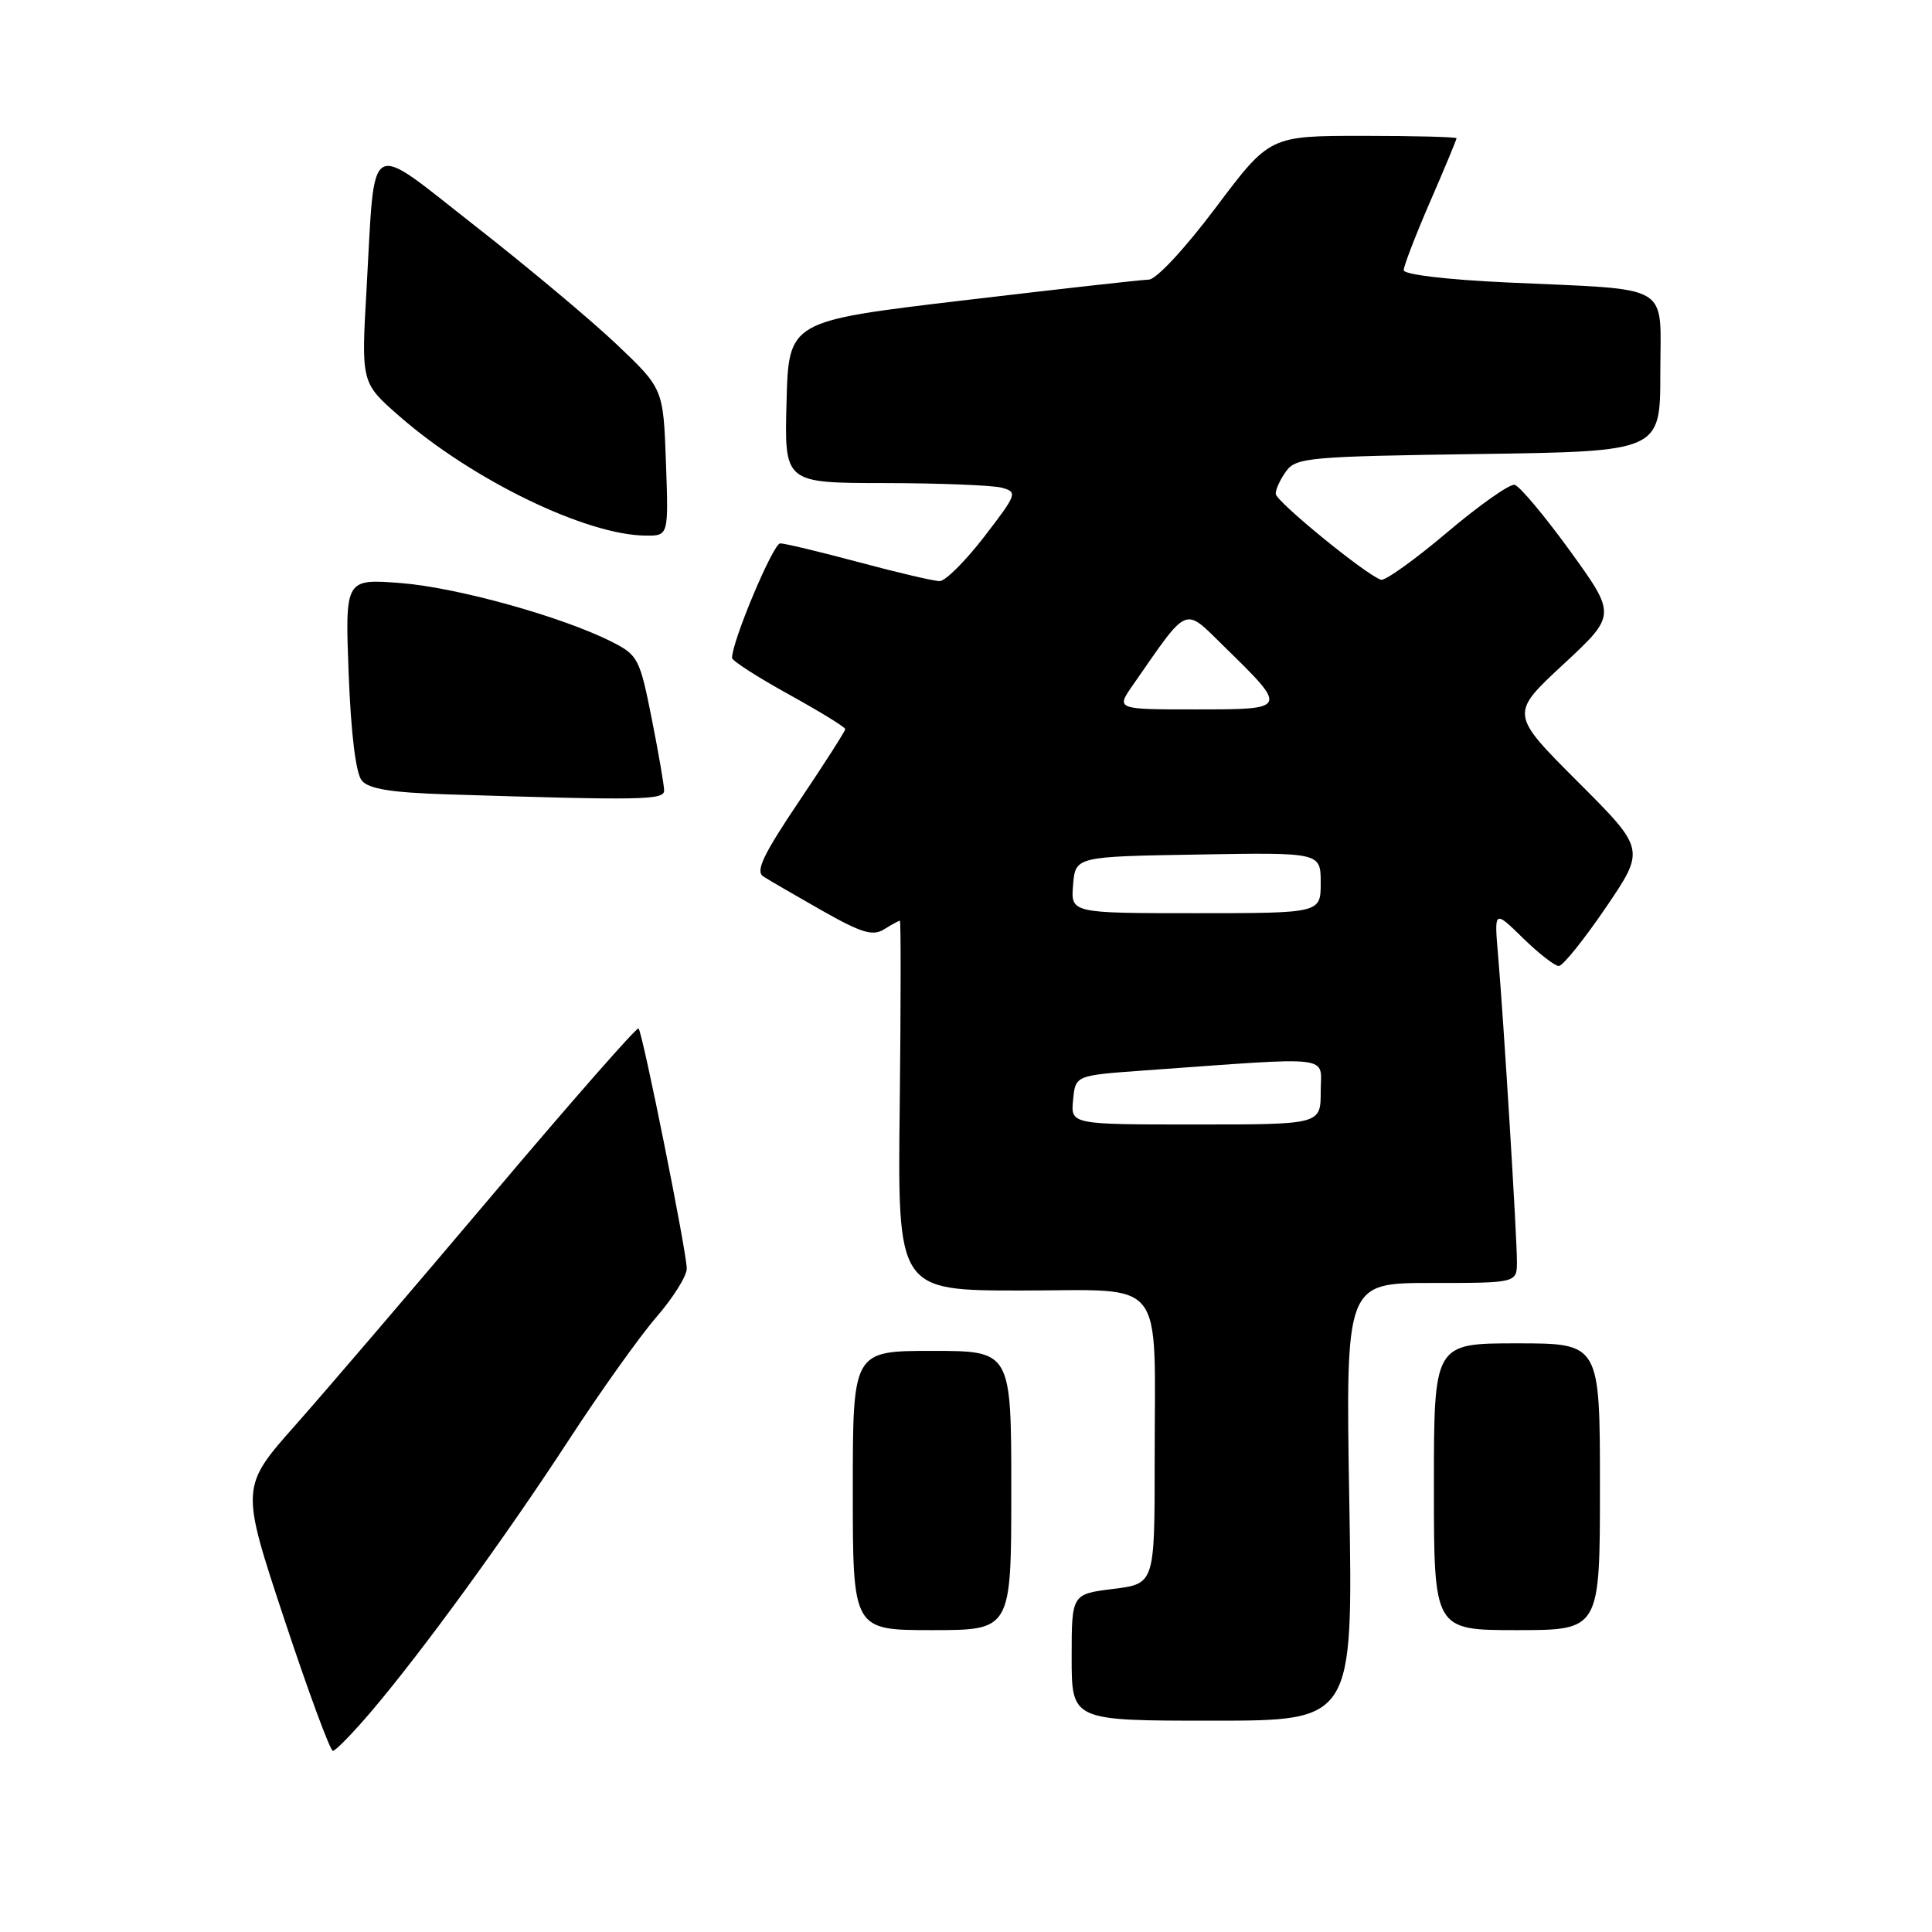 <?xml version="1.0" encoding="UTF-8" standalone="no"?>
<!DOCTYPE svg PUBLIC "-//W3C//DTD SVG 1.1//EN" "http://www.w3.org/Graphics/SVG/1.1/DTD/svg11.dtd" >
<svg xmlns="http://www.w3.org/2000/svg" xmlns:xlink="http://www.w3.org/1999/xlink" version="1.1" viewBox="0 0 256 256">
 <g >
 <path fill="currentColor"
d=" M 49.22 226.75 C 55.98 218.79 66.96 203.70 75.38 190.79 C 79.53 184.42 84.74 177.11 86.96 174.54 C 89.18 171.98 91.00 169.08 91.00 168.10 C 91.00 165.92 85.15 136.82 84.61 136.27 C 84.39 136.06 75.74 145.92 65.37 158.19 C 55.00 170.46 43.23 184.22 39.20 188.77 C 31.87 197.04 31.87 197.04 37.66 214.52 C 40.85 224.14 43.75 232.00 44.11 232.00 C 44.46 232.00 46.76 229.64 49.22 226.75 Z  M 178.79 199.00 C 178.30 170.00 178.30 170.00 189.65 170.00 C 201.00 170.00 201.00 170.00 201.00 167.16 C 201.00 163.76 199.23 135.00 198.50 126.54 C 197.99 120.58 197.99 120.58 201.79 124.29 C 203.87 126.33 206.02 128.00 206.55 128.00 C 207.08 128.00 209.88 124.52 212.77 120.27 C 218.03 112.54 218.03 112.54 209.05 103.57 C 200.08 94.59 200.08 94.59 207.13 88.05 C 214.18 81.50 214.18 81.50 208.04 73.00 C 204.65 68.33 201.35 64.39 200.69 64.24 C 200.04 64.10 196.00 66.95 191.72 70.57 C 187.44 74.19 183.51 77.00 182.98 76.82 C 180.95 76.14 169.07 66.44 169.04 65.44 C 169.02 64.86 169.64 63.51 170.42 62.44 C 171.74 60.63 173.45 60.48 195.92 60.16 C 220.00 59.82 220.00 59.82 220.00 49.45 C 220.00 37.31 221.94 38.46 199.75 37.43 C 191.70 37.06 186.00 36.38 186.00 35.80 C 186.00 35.25 187.57 31.17 189.50 26.72 C 191.43 22.28 193.00 18.50 193.00 18.32 C 193.00 18.15 187.43 18.00 180.62 18.00 C 168.24 18.00 168.24 18.00 161.10 27.50 C 157.02 32.93 153.22 37.02 152.23 37.05 C 151.28 37.07 140.15 38.32 127.50 39.82 C 104.50 42.55 104.50 42.55 104.22 53.28 C 103.93 64.00 103.93 64.00 117.22 64.01 C 124.52 64.02 131.50 64.30 132.72 64.62 C 134.86 65.20 134.78 65.44 130.42 71.11 C 127.92 74.35 125.27 77.00 124.51 77.00 C 123.76 77.00 118.95 75.88 113.82 74.50 C 108.69 73.13 104.00 72.00 103.38 72.00 C 102.45 72.00 96.98 85.01 97.00 87.18 C 97.00 87.55 100.37 89.72 104.50 92.00 C 108.62 94.28 112.00 96.35 112.00 96.61 C 112.00 96.87 109.25 101.17 105.89 106.16 C 101.12 113.26 100.08 115.44 101.14 116.13 C 101.89 116.62 105.39 118.65 108.91 120.65 C 114.17 123.63 115.65 124.07 117.15 123.14 C 118.15 122.51 119.09 122.00 119.24 122.00 C 119.38 122.00 119.37 133.02 119.22 146.50 C 118.93 171.00 118.93 171.00 135.34 171.00 C 154.75 171.00 153.00 168.77 153.00 193.55 C 153.00 209.86 153.00 209.86 147.50 210.54 C 142.00 211.23 142.00 211.23 142.00 219.62 C 142.00 228.00 142.00 228.00 160.64 228.00 C 179.28 228.00 179.28 228.00 178.79 199.00 Z  M 134.00 197.50 C 134.00 179.00 134.00 179.00 123.50 179.00 C 113.00 179.00 113.00 179.00 113.00 197.50 C 113.00 216.00 113.00 216.00 123.50 216.00 C 134.00 216.00 134.00 216.00 134.00 197.50 Z  M 212.00 197.00 C 212.00 178.00 212.00 178.00 201.00 178.00 C 190.00 178.00 190.00 178.00 190.00 197.00 C 190.00 216.00 190.00 216.00 201.00 216.00 C 212.00 216.00 212.00 216.00 212.00 197.00 Z  M 88.00 104.75 C 88.00 104.06 87.26 99.76 86.35 95.19 C 84.78 87.29 84.53 86.80 81.10 85.06 C 74.54 81.73 60.61 77.85 53.11 77.26 C 45.72 76.69 45.72 76.69 46.20 89.31 C 46.51 97.25 47.15 102.48 47.94 103.43 C 48.86 104.54 51.82 105.02 59.34 105.26 C 85.11 106.07 88.00 106.02 88.00 104.75 Z  M 88.24 61.25 C 87.89 51.50 87.89 51.50 81.70 45.62 C 78.29 42.39 69.88 35.35 63.00 29.97 C 48.40 18.55 49.74 17.77 48.57 38.30 C 47.86 50.72 47.86 50.72 52.90 55.13 C 62.56 63.58 77.66 70.91 85.55 70.97 C 88.59 71.00 88.59 71.00 88.24 61.25 Z  M 142.19 145.75 C 142.50 142.50 142.50 142.50 151.50 141.85 C 177.24 140.01 175.00 139.74 175.00 144.63 C 175.00 149.00 175.00 149.00 158.44 149.00 C 141.87 149.00 141.87 149.00 142.19 145.75 Z  M 142.19 117.25 C 142.50 113.50 142.50 113.50 158.75 113.23 C 175.00 112.95 175.00 112.95 175.00 116.98 C 175.00 121.00 175.00 121.00 158.44 121.00 C 141.88 121.00 141.88 121.00 142.19 117.25 Z  M 150.13 90.75 C 157.59 80.03 156.78 80.36 162.24 85.70 C 170.72 93.99 170.71 94.00 158.47 94.00 C 147.86 94.00 147.86 94.00 150.13 90.75 Z "/>
</g>
</svg>